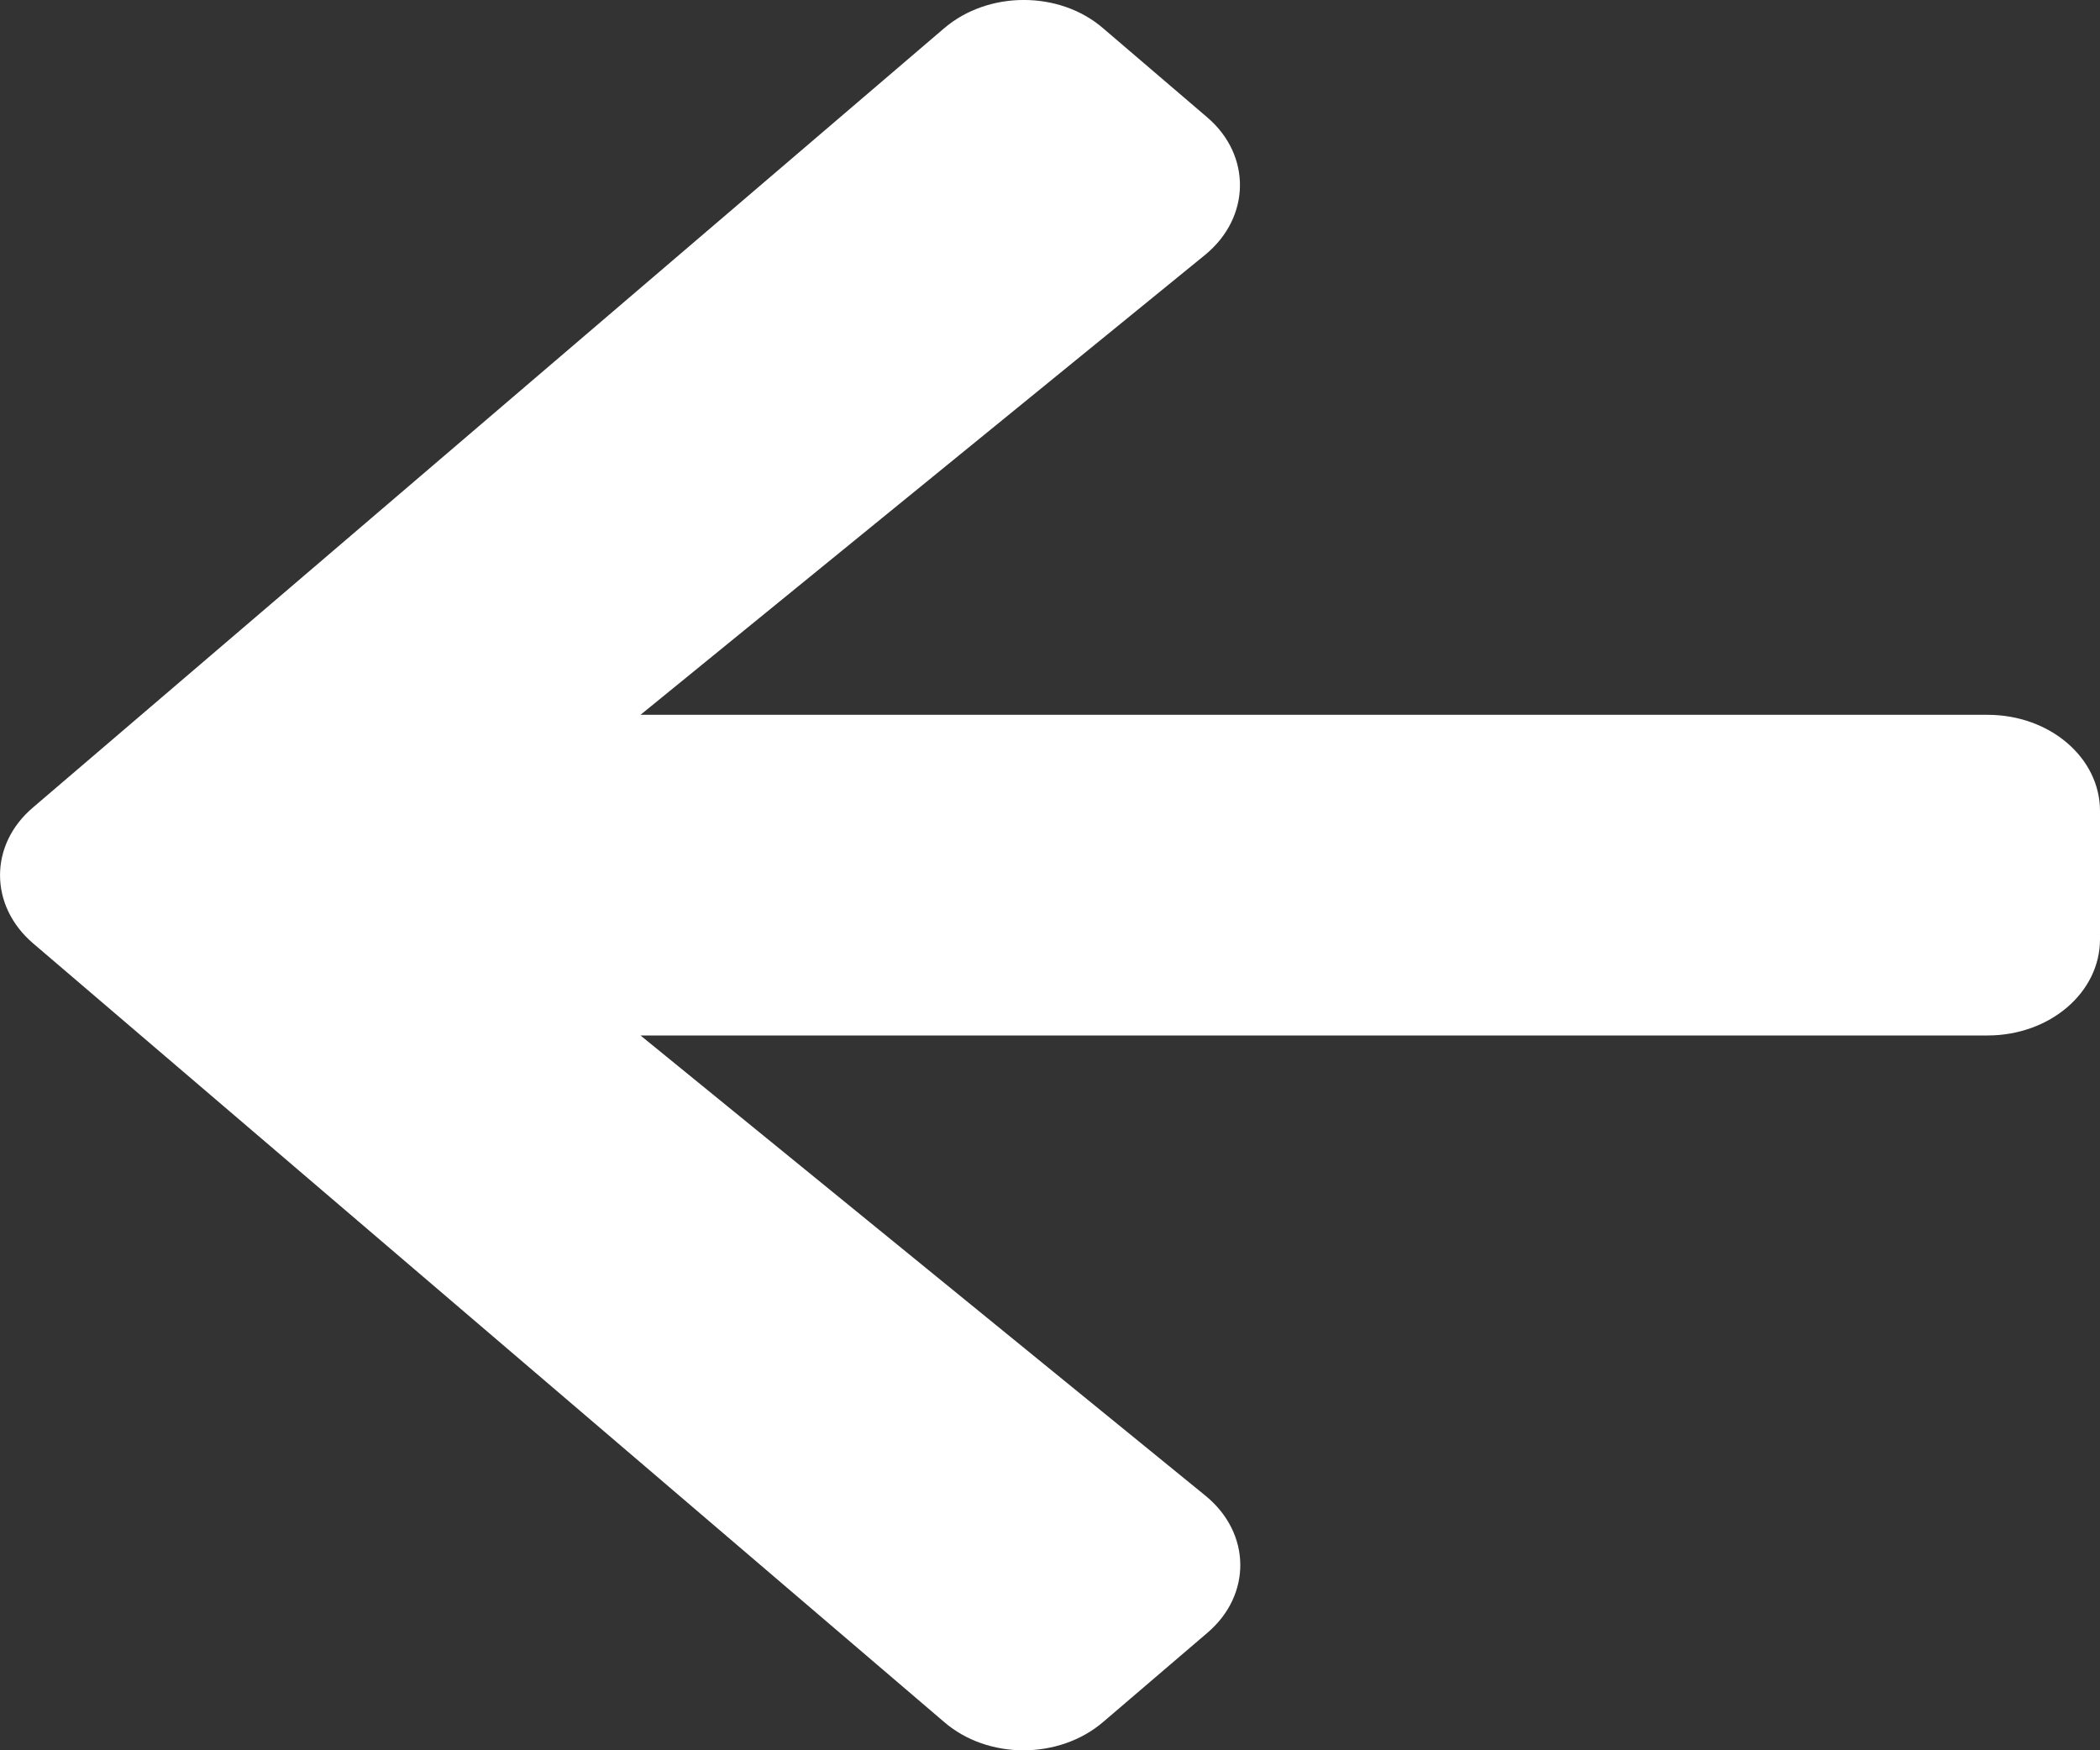 <svg width="18" height="15" viewBox="0 0 18 15" fill="none" xmlns="http://www.w3.org/2000/svg">
<rect x="0" y="0" width="18" height="15" fill="#333333" stroke="none"/>
<path d="M10.347 13.995L9.455 14.758C9.077 15.081 8.467 15.081 8.093 14.758L0.283 8.084C-0.094 7.761 -0.094 7.239 0.283 6.92L8.093 0.242C8.471 -0.081 9.081 -0.081 9.455 0.242L10.347 1.005C10.729 1.331 10.72 1.863 10.331 2.183L5.49 6.126H17.036C17.57 6.126 18 6.494 18 6.95V8.05C18 8.506 17.57 8.874 17.036 8.874H5.49L10.331 12.817C10.725 13.137 10.732 13.669 10.347 13.995Z" fill="white"/>
</svg>